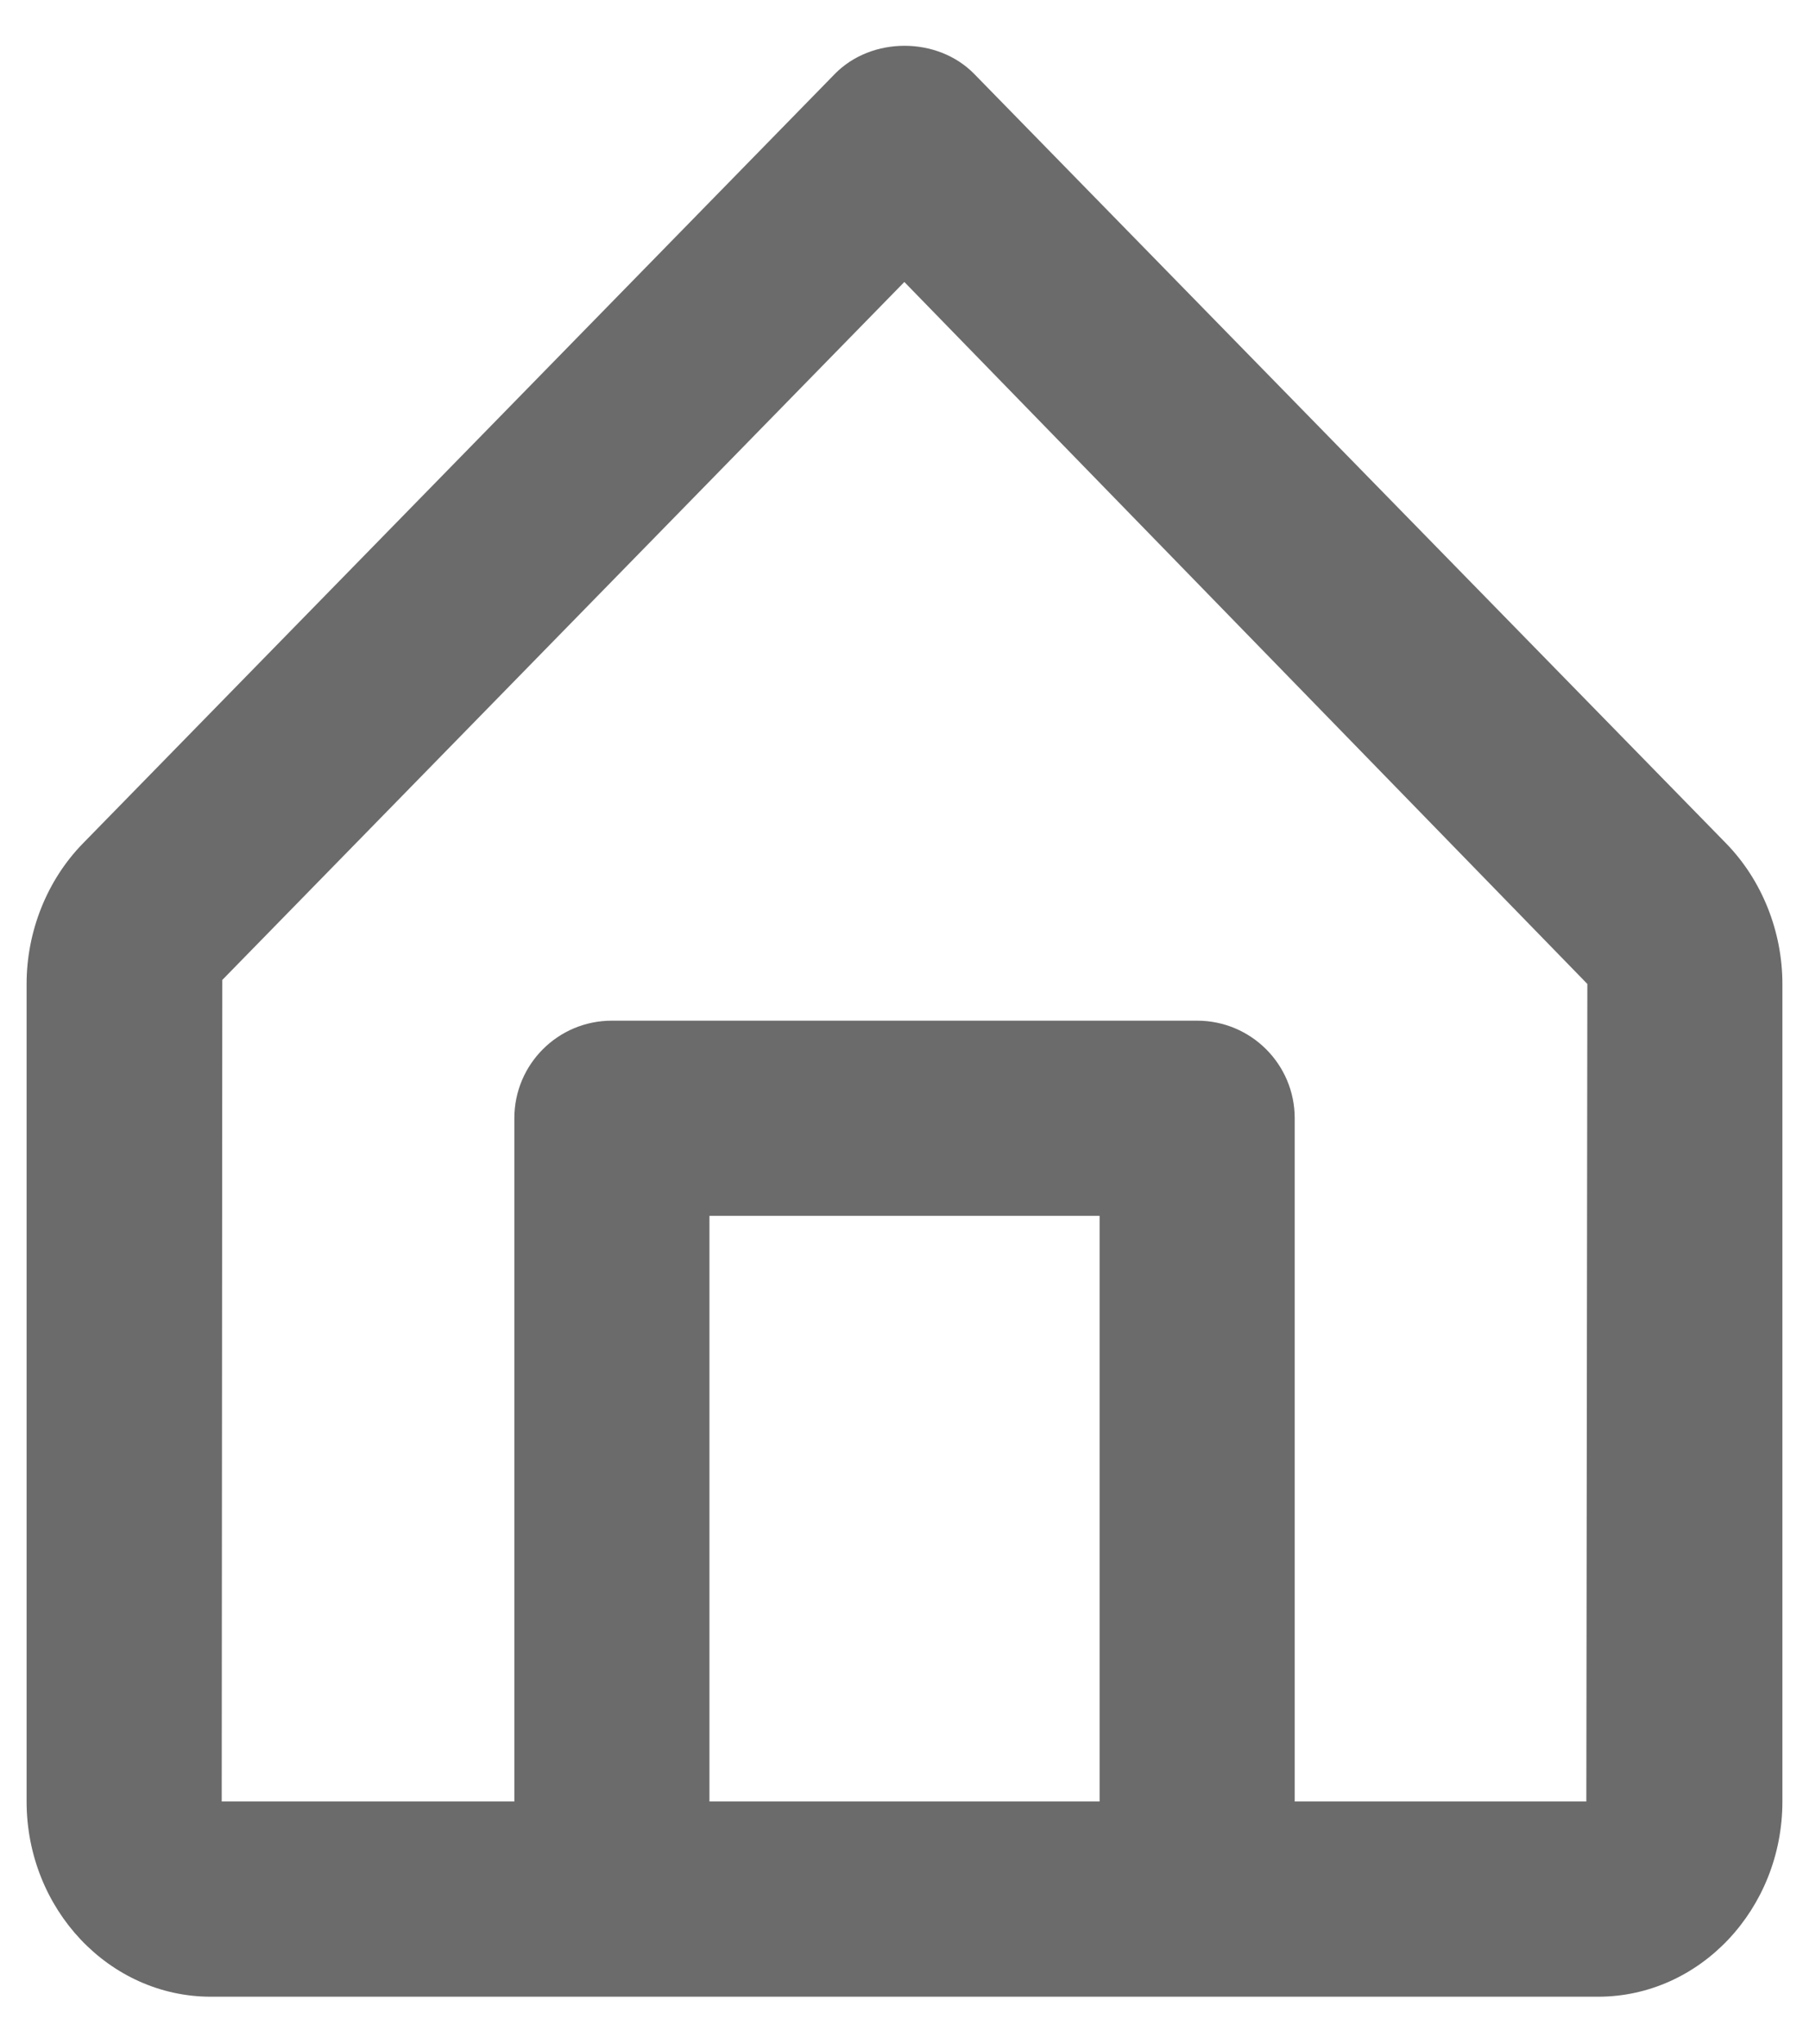 
<svg width="31px" height="35px" viewBox="0 0 34 38" version="1.1" xmlns="http://www.w3.org/2000/svg" xmlns:xlink="http://www.w3.org/1999/xlink">
    <g id="Page-1" stroke="none" stroke-width="1" fill="none" fill-rule="evenodd">
        <g id="Second-screen" transform="translate(-33, -826)" fill="#6B6B6B">
            <g id="Background">
                <g id="home" transform="translate(28, 823)">
                    <path d="M21.997,8.103 L34.834,21.288 L34.815,36.644 L29.334,36.644 L29.334,23.811 C29.334,22.797 28.512,21.978 27.5,21.978 L16.5,21.978 C15.487,21.978 14.667,22.797 14.667,23.811 L14.667,36.644 L9.167,36.644 L9.178,21.213 L21.997,8.103 Z M25.667,25.644 L25.667,36.644 L18.334,36.644 L18.334,25.644 L25.667,25.644 Z M37.444,18.65 L23.311,4.196 C22.62,3.49 21.381,3.49 20.69,4.196 L6.555,18.652 C5.885,19.339 5.5,20.3 5.5,21.288 L5.5,36.644 C5.5,38.666 7.053,40.311 8.962,40.311 L16.5,40.311 L27.5,40.311 L35.037,40.311 C36.946,40.311 38.5,38.666 38.5,36.644 L38.5,21.288 C38.5,20.3 38.115,19.339 37.444,18.65 L37.444,18.65 Z" id="🎨-Icon-Сolor"></path>
                </g>
            </g>
        </g>
    </g>
</svg>